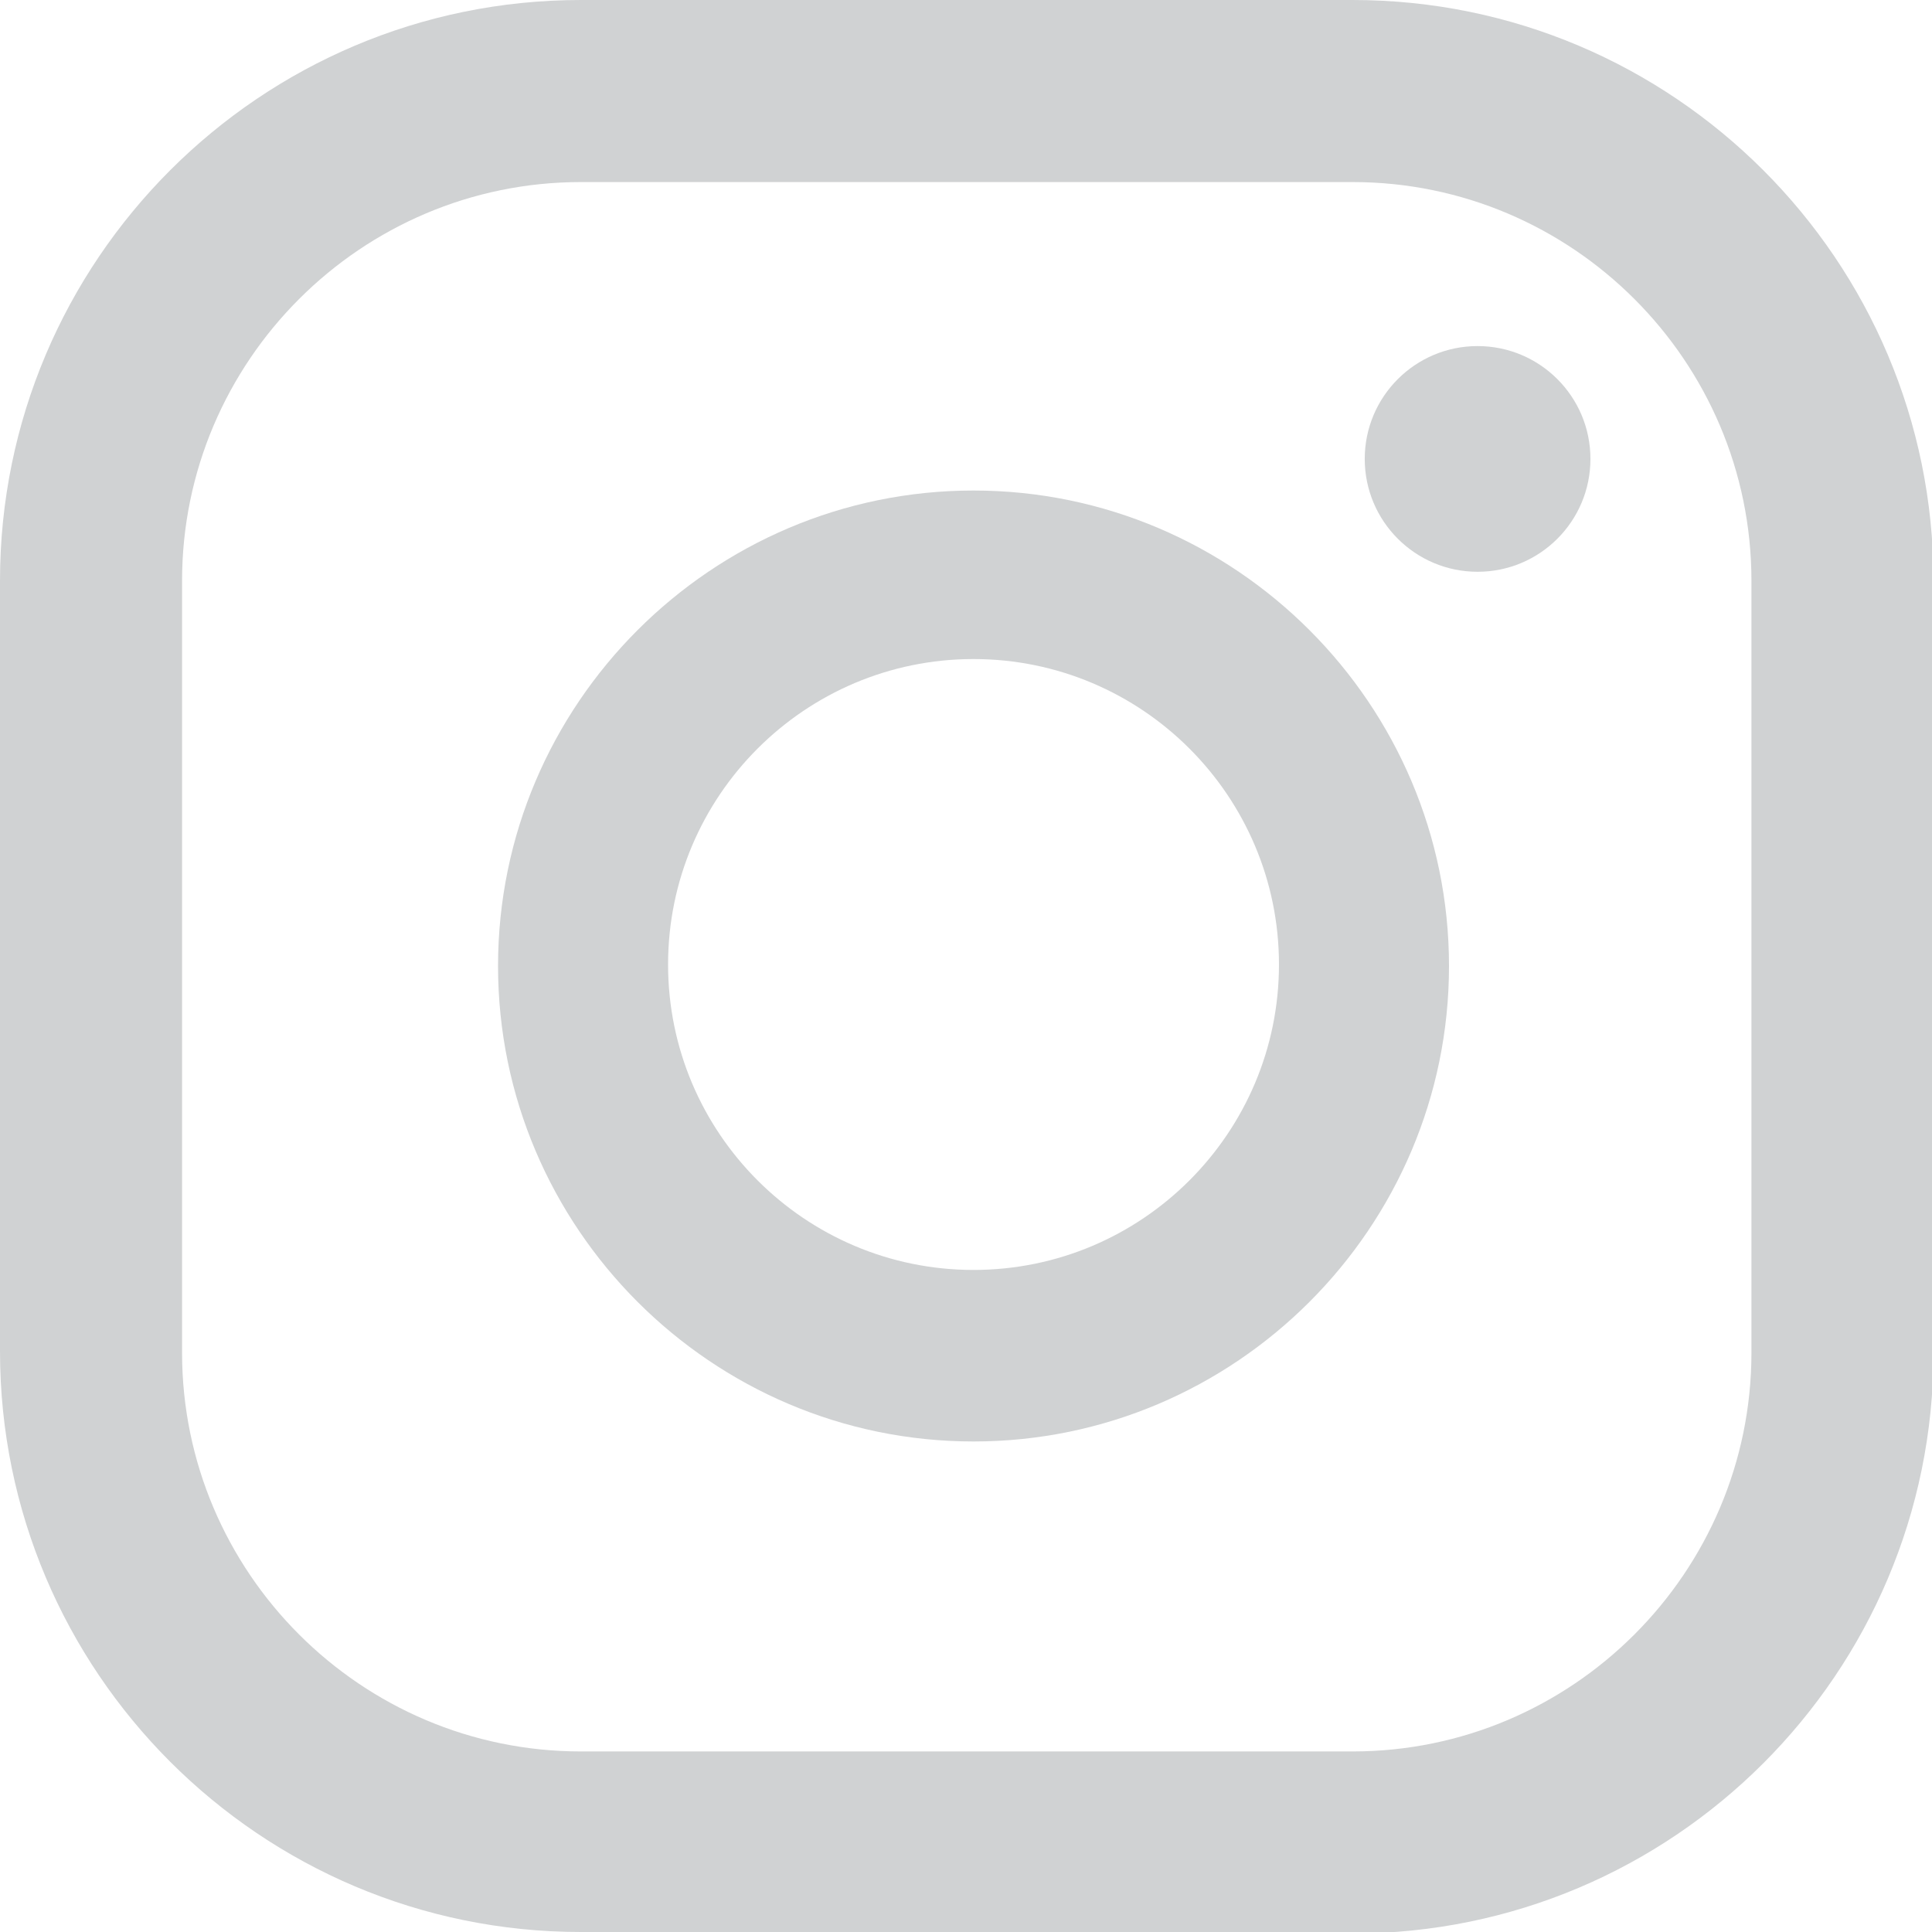 <?xml version="1.0" encoding="UTF-8"?>
<svg id="Layer_2" data-name="Layer 2" xmlns="http://www.w3.org/2000/svg" viewBox="0 0 12.84 12.84">
  <defs>
    <style>
      .cls-1 {
        fill: #d0d2d3;
      }
    </style>
  </defs>
  <g id="Layer_1-2" data-name="Layer 1">
    <g>
      <circle class="cls-1" cx="9.82" cy="3.05" r=".75"/>
      <path class="cls-1" d="M6.47,3.26c-1.74,0-3.16,1.42-3.16,3.16s1.42,3.16,3.16,3.16,3.16-1.42,3.16-3.16-1.42-3.16-3.16-3.16ZM6.47,8.44c-1.12,0-2.03-.91-2.03-2.03s.91-2.03,2.03-2.03,2.03.91,2.03,2.03-.91,2.03-2.03,2.03Z"/>
      <path class="cls-1" d="M8.98,12.84H3.86c-2.13,0-3.86-1.73-3.86-3.86V3.86C0,1.73,1.73,0,3.86,0h5.13c2.13,0,3.86,1.73,3.86,3.86v5.13c0,2.13-1.73,3.86-3.86,3.86ZM3.86,1.21c-1.46,0-2.65,1.19-2.65,2.65v5.13c0,1.46,1.19,2.65,2.65,2.65h5.13c1.46,0,2.65-1.19,2.65-2.65V3.86c0-1.46-1.19-2.65-2.65-2.65H3.86Z"/>
    </g>
  </g>
</svg>